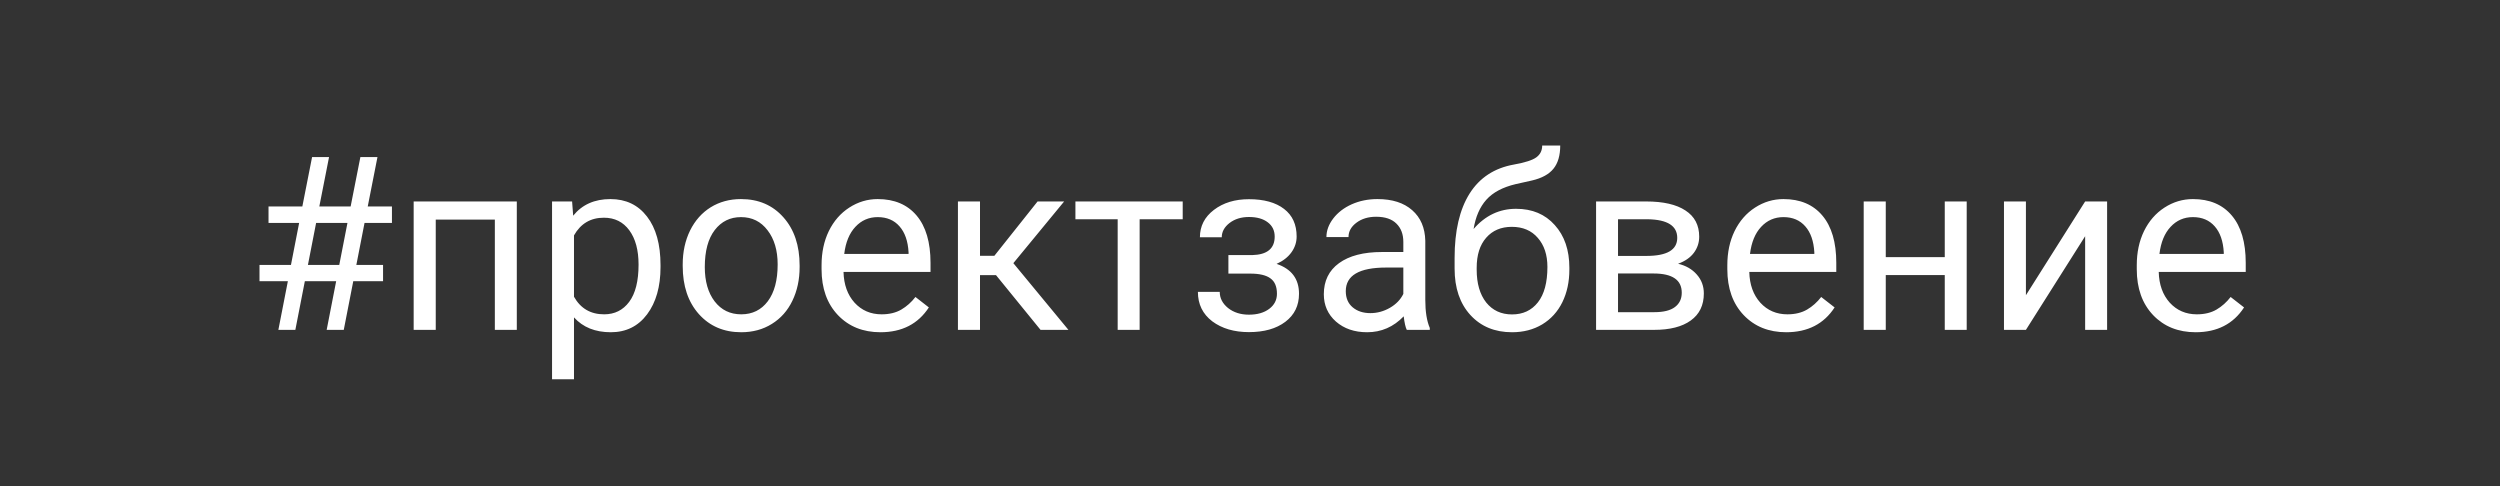 <svg width="144" height="28" viewBox="0 0 144 28" fill="none" xmlns="http://www.w3.org/2000/svg">
<rect width="144" height="28" fill="#333333"/>
<path d="M19.363 16.197H17.559L17.012 19H16.034L16.581 16.197H14.947V15.261H16.759L17.23 12.841H15.467V11.891H17.415L17.976 9.047H18.953L18.393 11.891H20.197L20.758 9.047H21.742L21.182 11.891H22.576V12.841H20.997L20.525 15.261H22.064V16.197H20.348L19.801 19H18.816L19.363 16.197ZM17.736 15.261H19.541L20.013 12.841H18.208L17.736 15.261ZM29.768 19H28.503V12.649H25.099V19H23.827V11.604H29.768V19ZM38.046 15.384C38.046 16.509 37.788 17.416 37.273 18.105C36.758 18.793 36.061 19.137 35.182 19.137C34.284 19.137 33.578 18.852 33.062 18.282V21.844H31.798V11.604H32.953L33.015 12.424C33.53 11.786 34.245 11.467 35.161 11.467C36.05 11.467 36.752 11.802 37.267 12.472C37.786 13.142 38.046 14.074 38.046 15.268V15.384ZM36.781 15.24C36.781 14.406 36.603 13.748 36.248 13.265C35.893 12.782 35.405 12.54 34.785 12.54C34.02 12.54 33.445 12.88 33.062 13.559V17.093C33.441 17.767 34.02 18.105 34.799 18.105C35.405 18.105 35.886 17.865 36.241 17.387C36.601 16.904 36.781 16.188 36.781 15.24ZM39.324 15.233C39.324 14.509 39.465 13.857 39.748 13.278C40.035 12.7 40.432 12.253 40.938 11.938C41.448 11.624 42.029 11.467 42.681 11.467C43.688 11.467 44.501 11.815 45.121 12.513C45.745 13.21 46.058 14.137 46.058 15.295V15.384C46.058 16.104 45.919 16.751 45.641 17.325C45.367 17.895 44.973 18.339 44.458 18.658C43.948 18.977 43.36 19.137 42.694 19.137C41.692 19.137 40.878 18.788 40.254 18.091C39.634 17.394 39.324 16.471 39.324 15.322V15.233ZM40.596 15.384C40.596 16.204 40.785 16.863 41.163 17.359C41.546 17.856 42.056 18.105 42.694 18.105C43.337 18.105 43.847 17.854 44.226 17.352C44.604 16.847 44.793 16.14 44.793 15.233C44.793 14.422 44.599 13.766 44.212 13.265C43.829 12.759 43.319 12.506 42.681 12.506C42.056 12.506 41.553 12.754 41.17 13.251C40.787 13.748 40.596 14.459 40.596 15.384ZM50.713 19.137C49.71 19.137 48.895 18.809 48.266 18.152C47.637 17.491 47.322 16.61 47.322 15.507V15.274C47.322 14.541 47.461 13.887 47.739 13.312C48.022 12.734 48.414 12.283 48.915 11.959C49.421 11.631 49.968 11.467 50.556 11.467C51.517 11.467 52.265 11.784 52.798 12.417C53.331 13.05 53.598 13.957 53.598 15.138V15.664H48.587C48.605 16.393 48.817 16.983 49.223 17.435C49.633 17.881 50.152 18.105 50.781 18.105C51.228 18.105 51.606 18.013 51.916 17.831C52.226 17.649 52.497 17.407 52.73 17.106L53.502 17.708C52.882 18.66 51.953 19.137 50.713 19.137ZM50.556 12.506C50.045 12.506 49.617 12.693 49.27 13.066C48.924 13.435 48.71 13.955 48.628 14.625H52.333V14.529C52.297 13.887 52.123 13.39 51.813 13.039C51.504 12.684 51.084 12.506 50.556 12.506ZM57.371 15.849H56.448V19H55.177V11.604H56.448V14.734H57.275L59.764 11.604H61.295L58.369 15.158L61.541 19H59.935L57.371 15.849ZM68.124 12.629H65.643V19H64.378V12.629H61.944V11.604H68.124V12.629ZM73.422 13.627C73.422 13.281 73.29 13.007 73.025 12.807C72.761 12.602 72.399 12.499 71.939 12.499C71.492 12.499 71.118 12.615 70.817 12.848C70.521 13.08 70.373 13.354 70.373 13.668H69.115C69.115 13.025 69.384 12.499 69.922 12.089C70.46 11.679 71.132 11.474 71.939 11.474C72.804 11.474 73.479 11.661 73.962 12.034C74.445 12.403 74.686 12.932 74.686 13.62C74.686 13.953 74.586 14.258 74.386 14.536C74.185 14.814 73.9 15.035 73.531 15.199C74.393 15.491 74.823 16.065 74.823 16.922C74.823 17.601 74.561 18.139 74.037 18.535C73.513 18.932 72.814 19.13 71.939 19.13C71.086 19.13 70.382 18.922 69.826 18.508C69.275 18.088 68.999 17.523 68.999 16.812H70.257C70.257 17.172 70.416 17.482 70.735 17.742C71.059 17.997 71.46 18.125 71.939 18.125C72.421 18.125 72.811 18.013 73.107 17.79C73.404 17.567 73.552 17.277 73.552 16.922C73.552 16.507 73.426 16.211 73.176 16.033C72.93 15.851 72.545 15.76 72.02 15.76H70.756V14.693H72.13C72.991 14.671 73.422 14.315 73.422 13.627ZM81.03 19C80.957 18.854 80.898 18.594 80.853 18.221C80.265 18.831 79.563 19.137 78.747 19.137C78.018 19.137 77.419 18.932 76.949 18.521C76.484 18.107 76.252 17.583 76.252 16.949C76.252 16.179 76.544 15.582 77.127 15.158C77.715 14.73 78.54 14.516 79.602 14.516H80.832V13.935C80.832 13.492 80.7 13.142 80.436 12.882C80.171 12.617 79.782 12.485 79.267 12.485C78.815 12.485 78.437 12.599 78.132 12.827C77.826 13.055 77.674 13.331 77.674 13.654H76.402C76.402 13.285 76.532 12.93 76.792 12.588C77.056 12.242 77.412 11.968 77.858 11.768C78.31 11.567 78.804 11.467 79.342 11.467C80.194 11.467 80.862 11.681 81.345 12.109C81.828 12.533 82.079 13.119 82.097 13.866V17.27C82.097 17.95 82.183 18.49 82.356 18.891V19H81.03ZM78.932 18.036C79.328 18.036 79.704 17.934 80.06 17.729C80.415 17.523 80.672 17.257 80.832 16.929V15.411H79.841C78.291 15.411 77.517 15.865 77.517 16.771C77.517 17.168 77.649 17.478 77.913 17.701C78.177 17.924 78.517 18.036 78.932 18.036ZM87.326 12.027C88.256 12.027 88.999 12.339 89.555 12.964C90.115 13.584 90.395 14.402 90.395 15.418V15.534C90.395 16.231 90.261 16.856 89.992 17.407C89.723 17.954 89.336 18.38 88.83 18.686C88.329 18.986 87.75 19.137 87.094 19.137C86.1 19.137 85.3 18.806 84.694 18.145C84.088 17.48 83.785 16.589 83.785 15.473V14.857C83.785 13.303 84.072 12.068 84.647 11.152C85.225 10.236 86.078 9.678 87.203 9.478C87.841 9.364 88.272 9.225 88.495 9.061C88.718 8.896 88.83 8.671 88.83 8.384H89.869C89.869 8.953 89.739 9.398 89.48 9.717C89.224 10.036 88.814 10.261 88.249 10.394L87.306 10.605C86.554 10.783 85.989 11.084 85.61 11.508C85.237 11.927 84.993 12.488 84.879 13.19C85.549 12.415 86.365 12.027 87.326 12.027ZM87.08 13.066C86.46 13.066 85.968 13.276 85.603 13.695C85.239 14.11 85.057 14.687 85.057 15.425V15.534C85.057 16.327 85.239 16.956 85.603 17.421C85.973 17.881 86.469 18.111 87.094 18.111C87.723 18.111 88.219 17.879 88.584 17.414C88.949 16.949 89.131 16.27 89.131 15.377C89.131 14.68 88.946 14.121 88.577 13.702C88.213 13.278 87.713 13.066 87.08 13.066ZM91.934 19V11.604H94.818C95.803 11.604 96.557 11.777 97.081 12.123C97.61 12.465 97.874 12.968 97.874 13.634C97.874 13.976 97.772 14.286 97.566 14.563C97.361 14.837 97.058 15.046 96.657 15.192C97.104 15.297 97.462 15.502 97.731 15.808C98.004 16.113 98.141 16.477 98.141 16.901C98.141 17.58 97.89 18.1 97.389 18.46C96.892 18.82 96.188 19 95.276 19H91.934ZM93.198 15.753V17.981H95.29C95.819 17.981 96.213 17.884 96.473 17.688C96.737 17.491 96.869 17.216 96.869 16.86C96.869 16.122 96.327 15.753 95.242 15.753H93.198ZM93.198 14.741H94.832C96.017 14.741 96.609 14.395 96.609 13.702C96.609 13.009 96.049 12.652 94.928 12.629H93.198V14.741ZM102.885 19.137C101.882 19.137 101.066 18.809 100.438 18.152C99.809 17.491 99.494 16.61 99.494 15.507V15.274C99.494 14.541 99.633 13.887 99.911 13.312C100.194 12.734 100.586 12.283 101.087 11.959C101.593 11.631 102.14 11.467 102.728 11.467C103.689 11.467 104.437 11.784 104.97 12.417C105.503 13.05 105.77 13.957 105.77 15.138V15.664H100.759C100.777 16.393 100.989 16.983 101.395 17.435C101.805 17.881 102.324 18.105 102.953 18.105C103.4 18.105 103.778 18.013 104.088 17.831C104.398 17.649 104.669 17.407 104.901 17.106L105.674 17.708C105.054 18.66 104.124 19.137 102.885 19.137ZM102.728 12.506C102.217 12.506 101.789 12.693 101.442 13.066C101.096 13.435 100.882 13.955 100.8 14.625H104.505V14.529C104.468 13.887 104.295 13.39 103.985 13.039C103.675 12.684 103.256 12.506 102.728 12.506ZM113.282 19H112.018V15.842H108.62V19H107.349V11.604H108.62V14.81H112.018V11.604H113.282V19ZM120.104 11.604H121.369V19H120.104V13.606L116.693 19H115.429V11.604H116.693V17.004L120.104 11.604ZM126.469 19.137C125.466 19.137 124.65 18.809 124.021 18.152C123.393 17.491 123.078 16.61 123.078 15.507V15.274C123.078 14.541 123.217 13.887 123.495 13.312C123.778 12.734 124.17 12.283 124.671 11.959C125.177 11.631 125.724 11.467 126.312 11.467C127.273 11.467 128.021 11.784 128.554 12.417C129.087 13.05 129.354 13.957 129.354 15.138V15.664H124.343C124.361 16.393 124.573 16.983 124.979 17.435C125.389 17.881 125.908 18.105 126.537 18.105C126.984 18.105 127.362 18.013 127.672 17.831C127.982 17.649 128.253 17.407 128.485 17.106L129.258 17.708C128.638 18.66 127.708 19.137 126.469 19.137ZM126.312 12.506C125.801 12.506 125.373 12.693 125.026 13.066C124.68 13.435 124.466 13.955 124.384 14.625H128.089V14.529C128.052 13.887 127.879 13.39 127.569 13.039C127.259 12.684 126.84 12.506 126.312 12.506Z" fill="white"/>
</svg>
